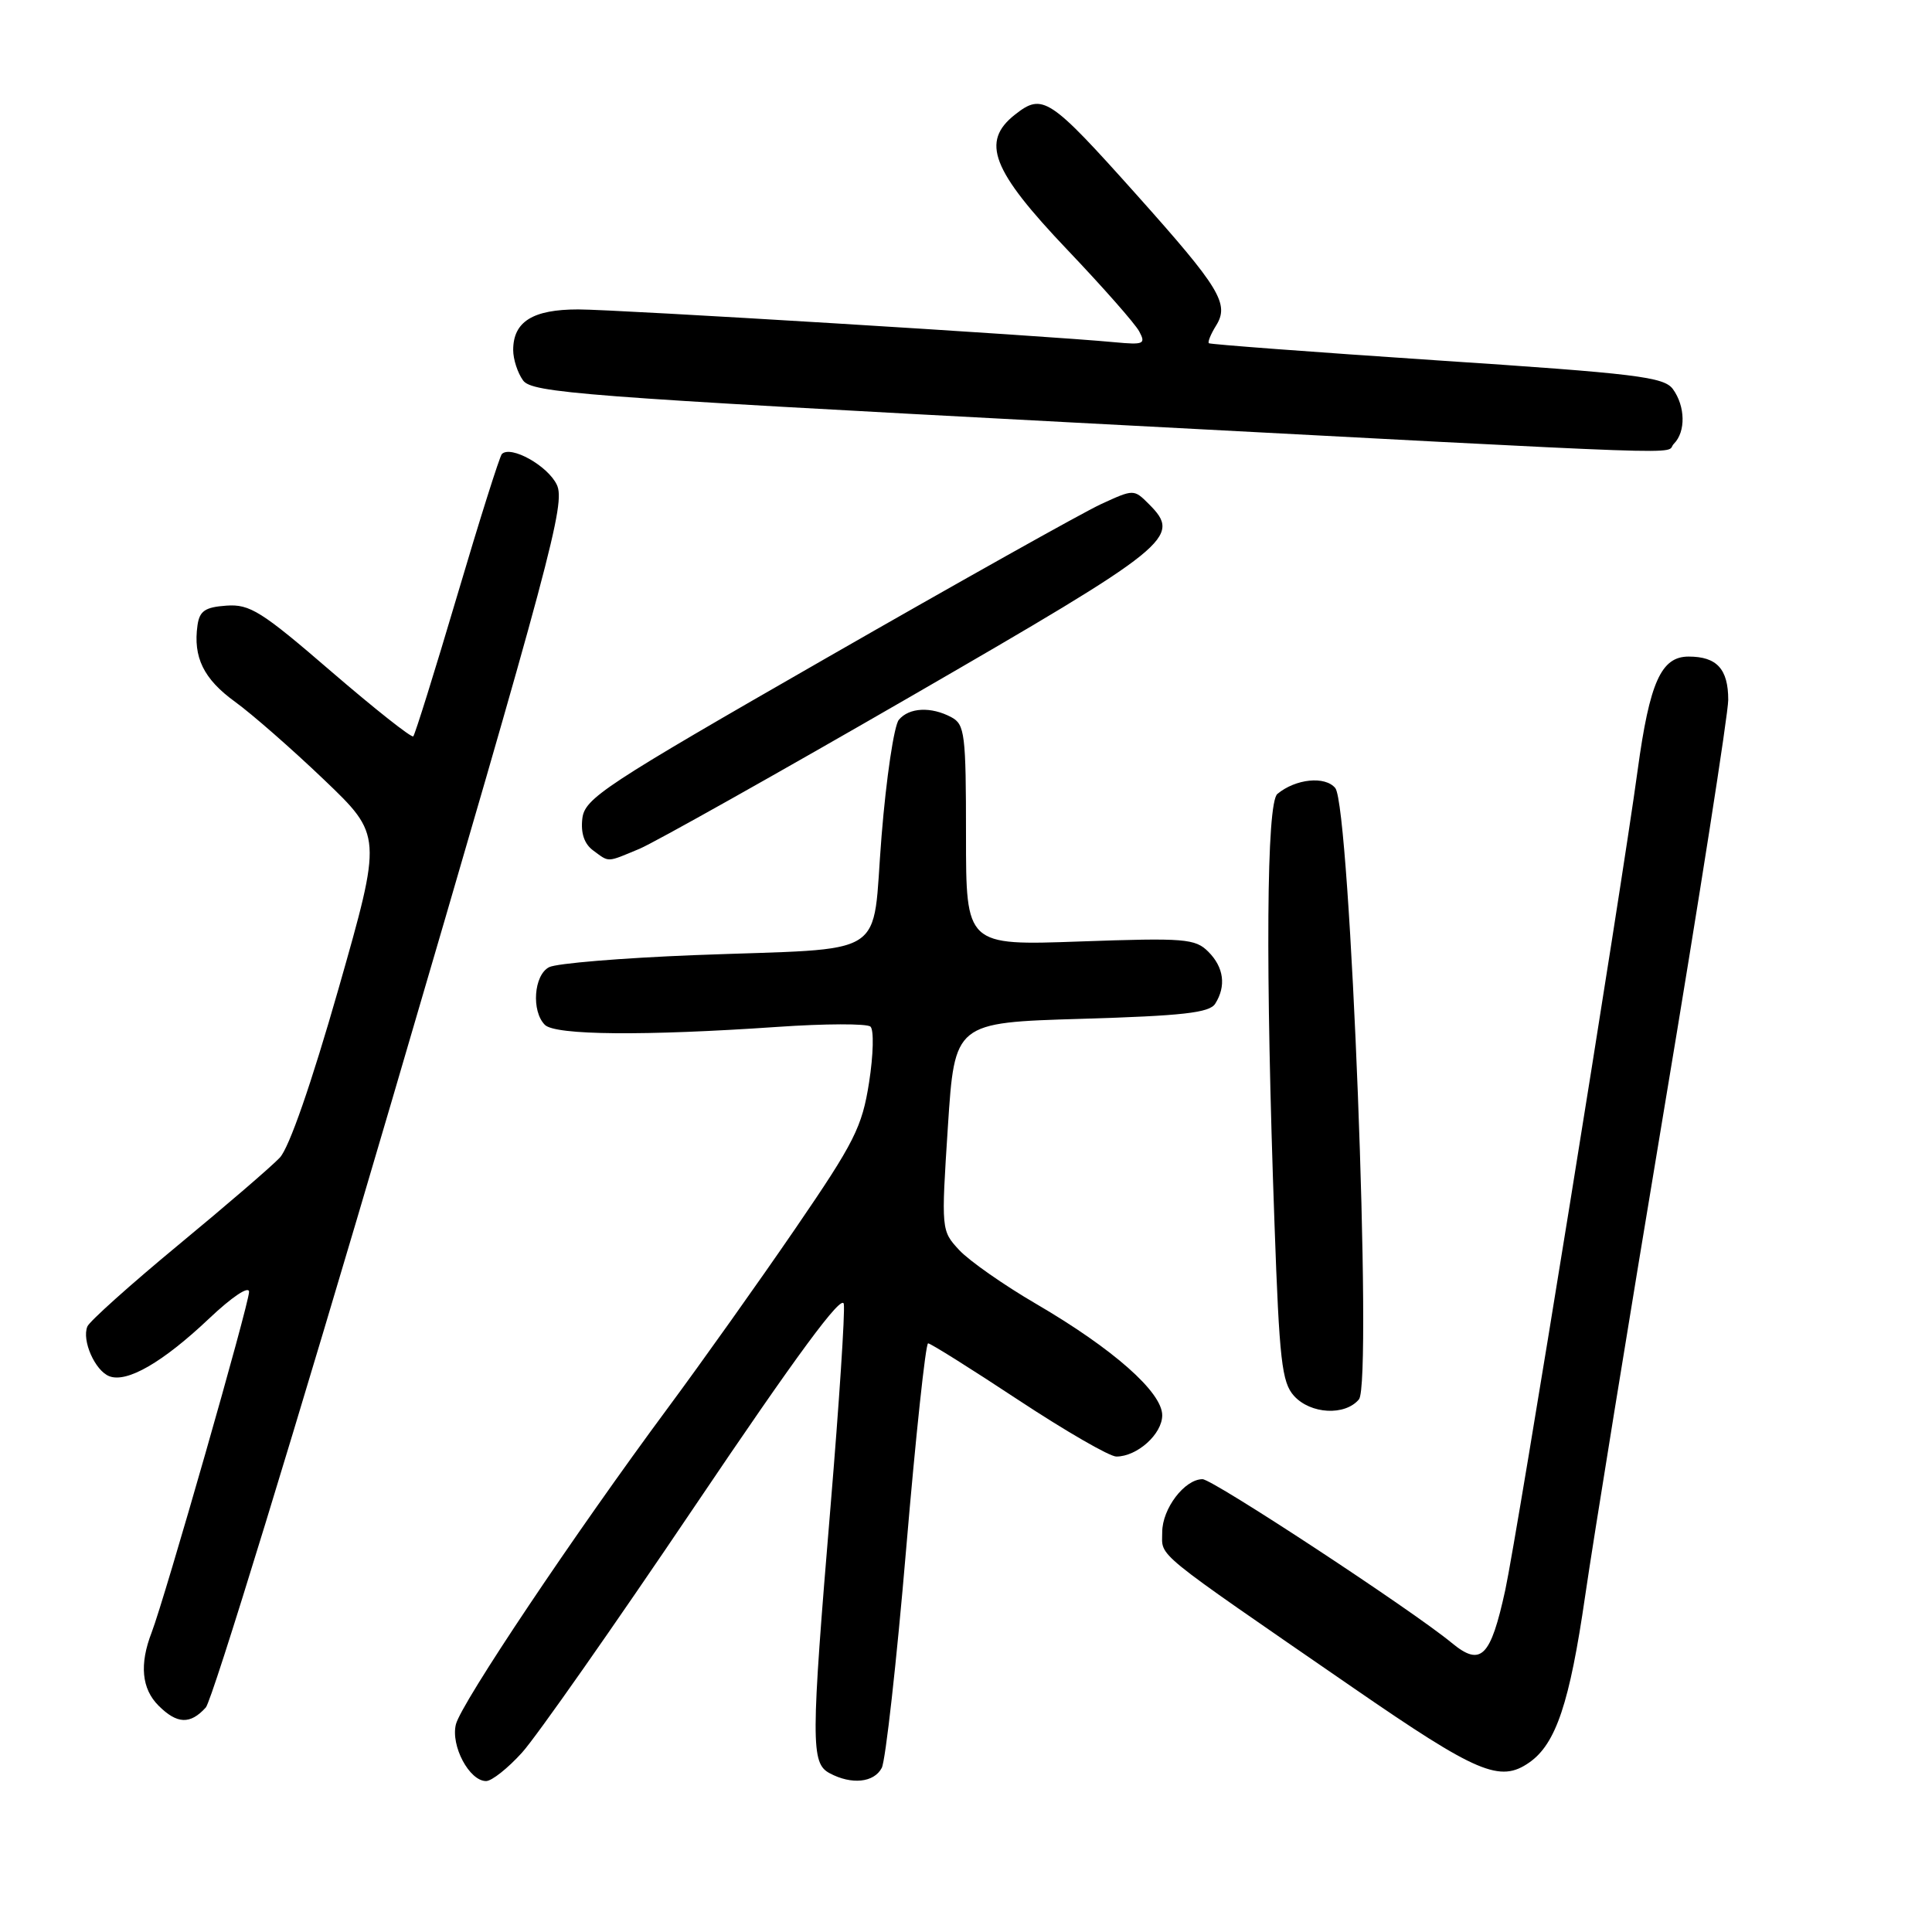 <?xml version="1.0" encoding="UTF-8" standalone="no"?>
<!DOCTYPE svg PUBLIC "-//W3C//DTD SVG 1.1//EN" "http://www.w3.org/Graphics/SVG/1.1/DTD/svg11.dtd" >
<svg xmlns="http://www.w3.org/2000/svg" xmlns:xlink="http://www.w3.org/1999/xlink" version="1.1" viewBox="0 0 256 256">
 <g >
 <path fill="currentColor"
d=" M 69.17 232.23 C 71.05 230.16 81.34 215.48 92.04 199.61 C 105.57 179.54 111.59 171.37 111.81 172.79 C 111.98 173.92 111.19 185.94 110.06 199.51 C 107.44 230.91 107.43 233.62 109.93 234.96 C 112.84 236.52 115.82 236.21 116.84 234.25 C 117.34 233.29 118.80 220.24 120.07 205.25 C 121.34 190.26 122.65 178.00 122.98 178.00 C 123.31 178.00 128.69 181.38 134.93 185.50 C 141.18 189.62 147.02 193.00 147.92 193.00 C 150.68 193.00 154.00 190.02 154.00 187.53 C 154.00 184.47 147.50 178.73 137.29 172.77 C 133.00 170.27 128.42 167.06 127.10 165.64 C 124.72 163.07 124.71 163.01 125.60 149.28 C 126.50 135.50 126.50 135.50 143.29 135.00 C 156.73 134.60 160.27 134.20 161.02 133.00 C 162.50 130.66 162.17 128.17 160.11 126.11 C 158.37 124.37 157.00 124.26 143.11 124.75 C 128.00 125.29 128.00 125.29 128.00 110.68 C 128.00 97.26 127.84 95.99 126.07 95.04 C 123.38 93.60 120.46 93.74 119.10 95.38 C 118.47 96.14 117.43 103.08 116.81 110.80 C 115.46 127.36 118.31 125.55 92.00 126.56 C 82.38 126.94 73.71 127.65 72.75 128.16 C 70.73 129.21 70.39 133.99 72.20 135.80 C 73.58 137.18 85.38 137.28 103.00 136.07 C 109.33 135.63 114.88 135.62 115.34 136.03 C 115.81 136.45 115.73 139.77 115.16 143.41 C 114.23 149.35 113.24 151.32 105.41 162.76 C 100.61 169.77 93.02 180.45 88.54 186.50 C 76.13 203.25 61.13 225.65 60.41 228.48 C 59.70 231.32 62.19 236.00 64.41 236.00 C 65.16 236.00 67.30 234.30 69.17 232.23 Z  M 202.65 233.53 C 206.17 231.07 207.99 225.63 210.04 211.48 C 211.12 204.03 215.83 175.01 220.50 147.00 C 225.18 118.99 229.00 94.57 229.00 92.74 C 229.00 88.65 227.49 87.00 223.75 87.00 C 220.11 87.00 218.59 90.39 217.00 102.03 C 214.86 117.81 201.02 203.45 199.46 210.67 C 197.51 219.62 196.23 220.89 192.36 217.69 C 187.12 213.36 160.70 196.00 159.34 196.00 C 156.97 196.00 154.00 199.90 154.00 203.02 C 154.00 206.40 152.36 205.07 179.32 223.65 C 195.77 234.99 198.76 236.26 202.65 233.53 Z  M 27.27 226.25 C 28.13 225.29 39.24 189.04 51.96 145.71 C 73.04 73.83 74.96 66.68 73.78 64.23 C 72.58 61.71 67.69 58.98 66.50 60.16 C 66.21 60.46 63.54 68.90 60.58 78.92 C 57.61 88.95 54.99 97.34 54.76 97.57 C 54.54 97.80 49.66 93.94 43.92 89.00 C 34.65 81.00 33.11 80.03 30.00 80.25 C 27.18 80.45 26.44 80.95 26.17 82.85 C 25.57 87.09 26.98 89.97 31.13 92.98 C 33.37 94.60 38.68 99.25 42.93 103.31 C 50.65 110.69 50.65 110.69 44.86 131.00 C 41.25 143.62 38.31 152.10 37.07 153.40 C 35.98 154.56 29.91 159.78 23.59 165.00 C 17.28 170.22 11.87 175.07 11.58 175.76 C 10.81 177.60 12.59 181.63 14.49 182.36 C 16.83 183.26 21.57 180.52 27.69 174.73 C 30.74 171.84 33.00 170.33 33.00 171.18 C 33.00 172.77 21.85 211.73 20.09 216.32 C 18.46 220.53 18.77 223.77 21.00 226.00 C 23.46 228.46 25.21 228.53 27.27 226.25 Z  M 180.07 185.42 C 181.88 183.24 178.92 106.81 176.93 104.42 C 175.58 102.79 171.68 103.19 169.26 105.20 C 167.81 106.40 167.66 128.24 168.88 162.21 C 169.52 180.30 169.85 183.17 171.46 184.96 C 173.66 187.39 178.23 187.63 180.07 185.42 Z  M 84.74 112.47 C 86.75 111.62 102.96 102.52 120.74 92.25 C 155.25 72.30 156.63 71.19 152.25 66.81 C 150.24 64.80 150.24 64.80 145.87 66.81 C 143.47 67.92 127.10 77.09 109.50 87.19 C 79.92 104.16 77.47 105.78 77.16 108.48 C 76.94 110.42 77.43 111.84 78.61 112.70 C 80.78 114.29 80.32 114.31 84.74 112.47 Z  M 221.80 58.80 C 223.39 57.21 223.32 53.83 221.67 51.56 C 220.49 49.94 216.85 49.50 190.42 47.75 C 173.96 46.65 160.36 45.63 160.18 45.48 C 160.01 45.32 160.43 44.28 161.12 43.17 C 162.94 40.27 161.69 38.21 150.58 25.78 C 139.05 12.89 138.16 12.30 134.50 15.18 C 129.93 18.77 131.39 22.55 141.43 33.10 C 146.12 38.03 150.41 42.89 150.95 43.91 C 151.85 45.58 151.56 45.71 147.72 45.35 C 138.36 44.46 81.70 41.00 76.61 41.00 C 70.59 41.00 68.00 42.62 68.00 46.38 C 68.00 47.61 68.59 49.42 69.31 50.41 C 70.50 52.04 77.10 52.55 142.06 55.98 C 228.35 60.53 220.35 60.25 221.80 58.80 Z "/>
</g>
</svg>